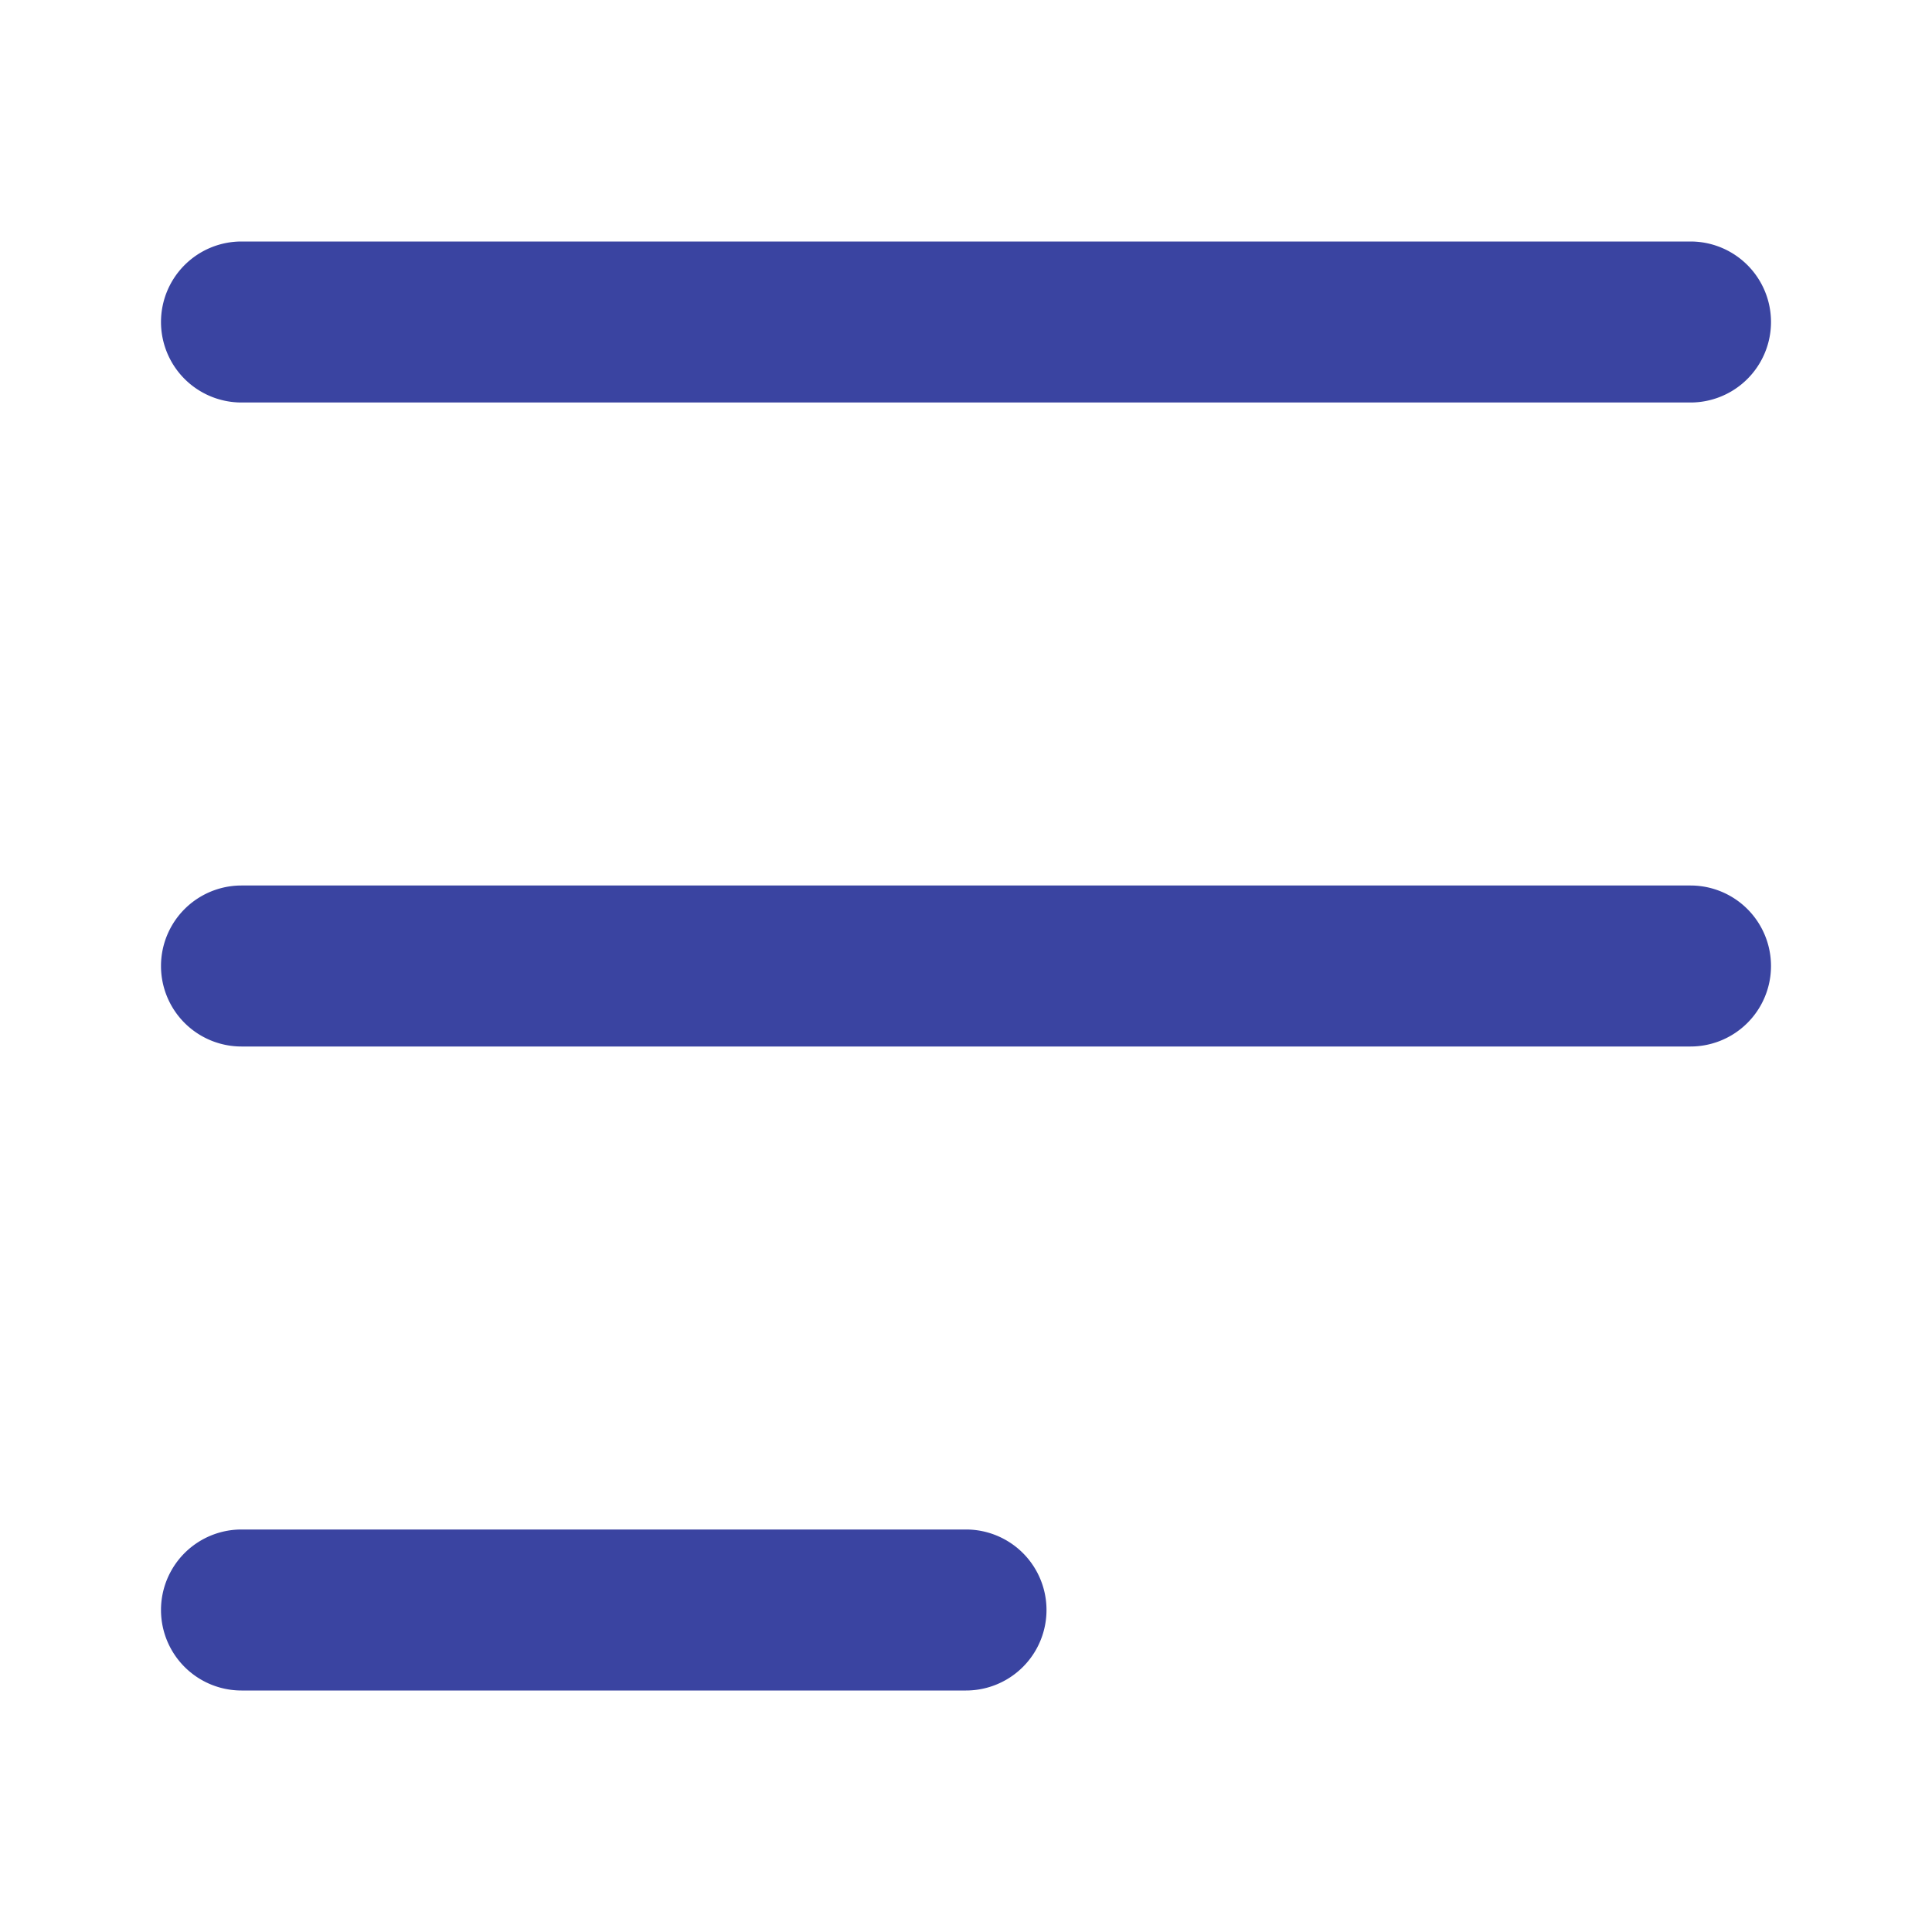 <?xml version="1.0" encoding="utf-8"?><!-- Uploaded to: SVG Repo, www.svgrepo.com, Generator: SVG Repo Mixer Tools -->
<svg fill="#3a44a1" width="800px" height="800px" viewBox="0 0 24 24" xmlns="http://www.w3.org/2000/svg"><path d="M2,4A1,1,0,0,1,3,3H21a1,1,0,0,1,0,2H3A1,1,0,0,1,2,4Zm1,9H21a1,1,0,0,0,0-2H3a1,1,0,0,0,0,2Zm0,8h9a1,1,0,0,0,0-2H3a1,1,0,0,0,0,2Z"/></svg>